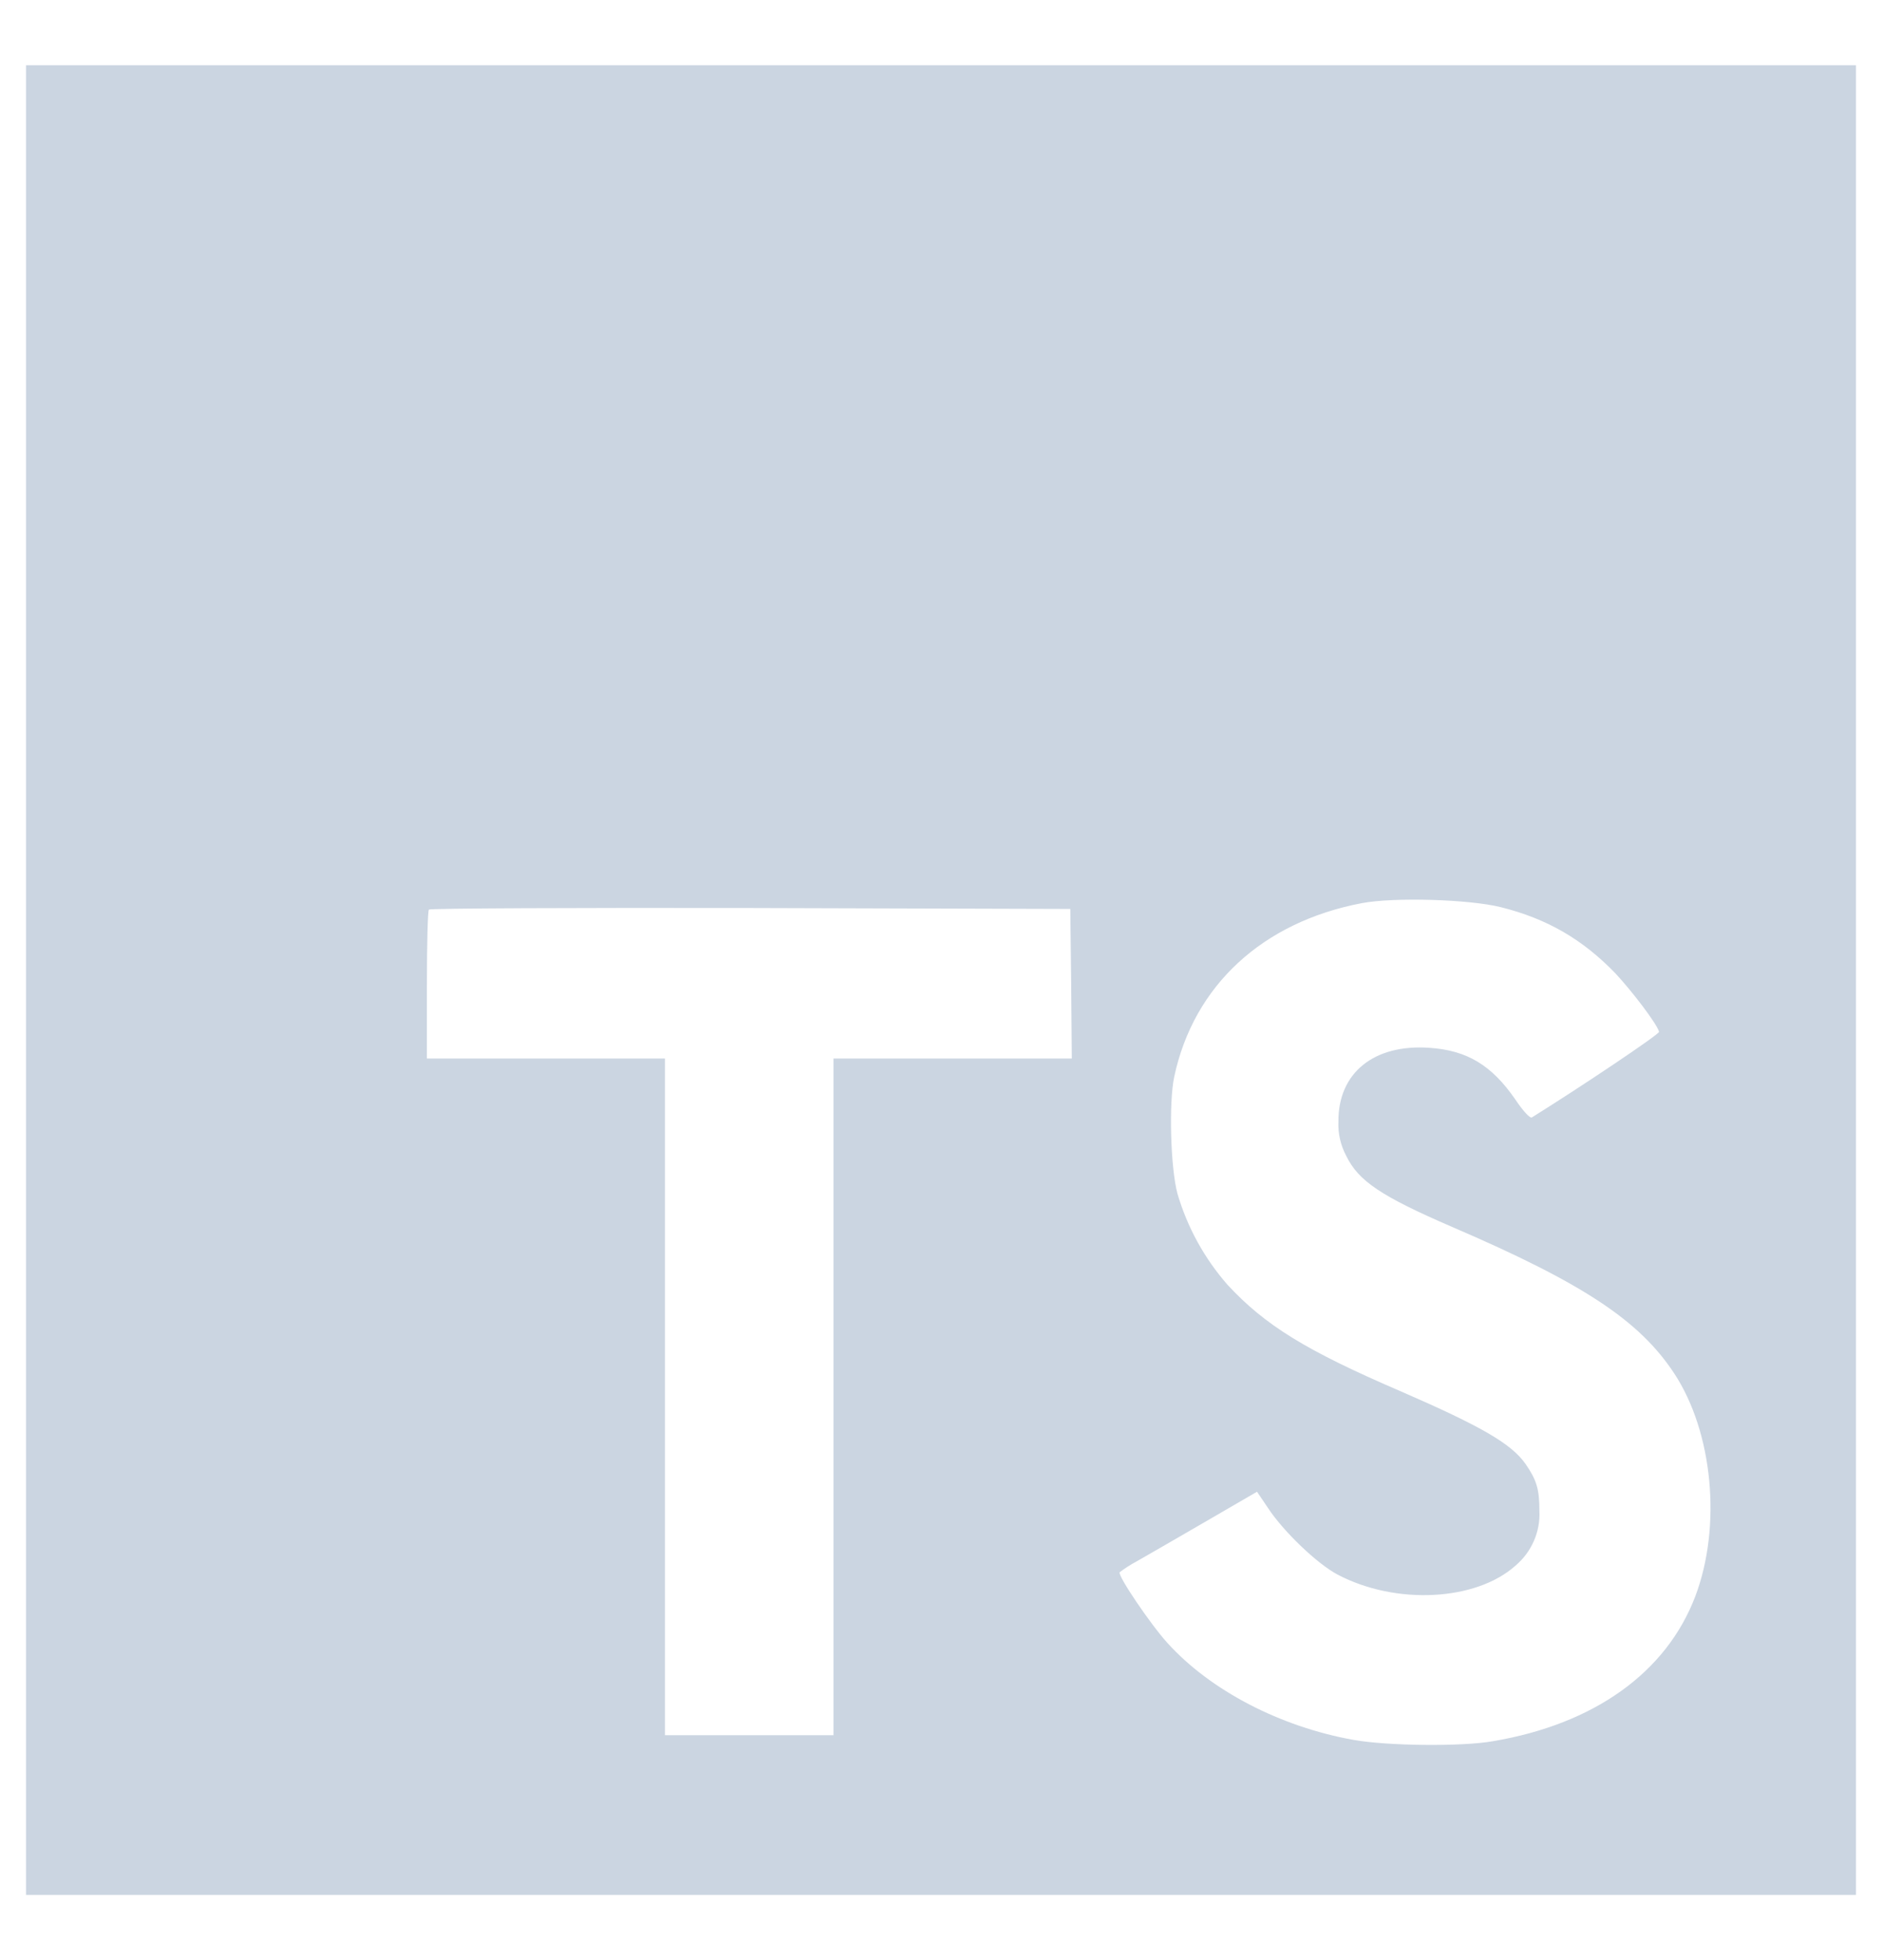 <svg width="24" height="25" viewBox="0 0 24 25" fill="none" xmlns="http://www.w3.org/2000/svg">
<path d="M0.332 12.5V24.168H23.668V0.832H0.332V12.5ZM19.138 11.57C19.731 11.718 20.182 11.982 20.598 12.412C20.812 12.641 21.131 13.059 21.157 13.16C21.165 13.189 20.149 13.87 19.535 14.252C19.512 14.267 19.423 14.171 19.324 14.023C19.022 13.585 18.708 13.396 18.227 13.364C17.519 13.315 17.064 13.685 17.068 14.304C17.061 14.456 17.096 14.607 17.167 14.741C17.323 15.063 17.612 15.257 18.519 15.649C20.19 16.368 20.905 16.842 21.349 17.515C21.845 18.267 21.957 19.468 21.619 20.36C21.25 21.331 20.331 21.99 19.038 22.208C18.638 22.279 17.69 22.268 17.26 22.191C16.323 22.023 15.434 21.56 14.886 20.953C14.671 20.716 14.252 20.097 14.278 20.053C14.346 20.002 14.417 19.956 14.492 19.916C14.597 19.857 14.989 19.63 15.36 19.415L16.03 19.026L16.171 19.235C16.368 19.534 16.797 19.945 17.056 20.082C17.801 20.475 18.823 20.42 19.327 19.968C19.428 19.882 19.508 19.775 19.561 19.653C19.614 19.532 19.638 19.4 19.631 19.268C19.631 18.997 19.597 18.879 19.456 18.674C19.275 18.416 18.905 18.198 17.853 17.741C16.649 17.223 16.131 16.901 15.656 16.389C15.36 16.052 15.141 15.654 15.015 15.223C14.927 14.893 14.904 14.066 14.974 13.734C15.222 12.57 16.1 11.76 17.367 11.519C17.779 11.441 18.735 11.47 19.138 11.57ZM13.66 12.545L13.668 13.501H10.629V22.131H8.48V13.501H5.444V12.563C5.444 12.044 5.455 11.61 5.47 11.601C5.481 11.585 7.33 11.577 9.57 11.581L13.649 11.593L13.66 12.545Z" fill="#CBD5E1"/>
</svg>
